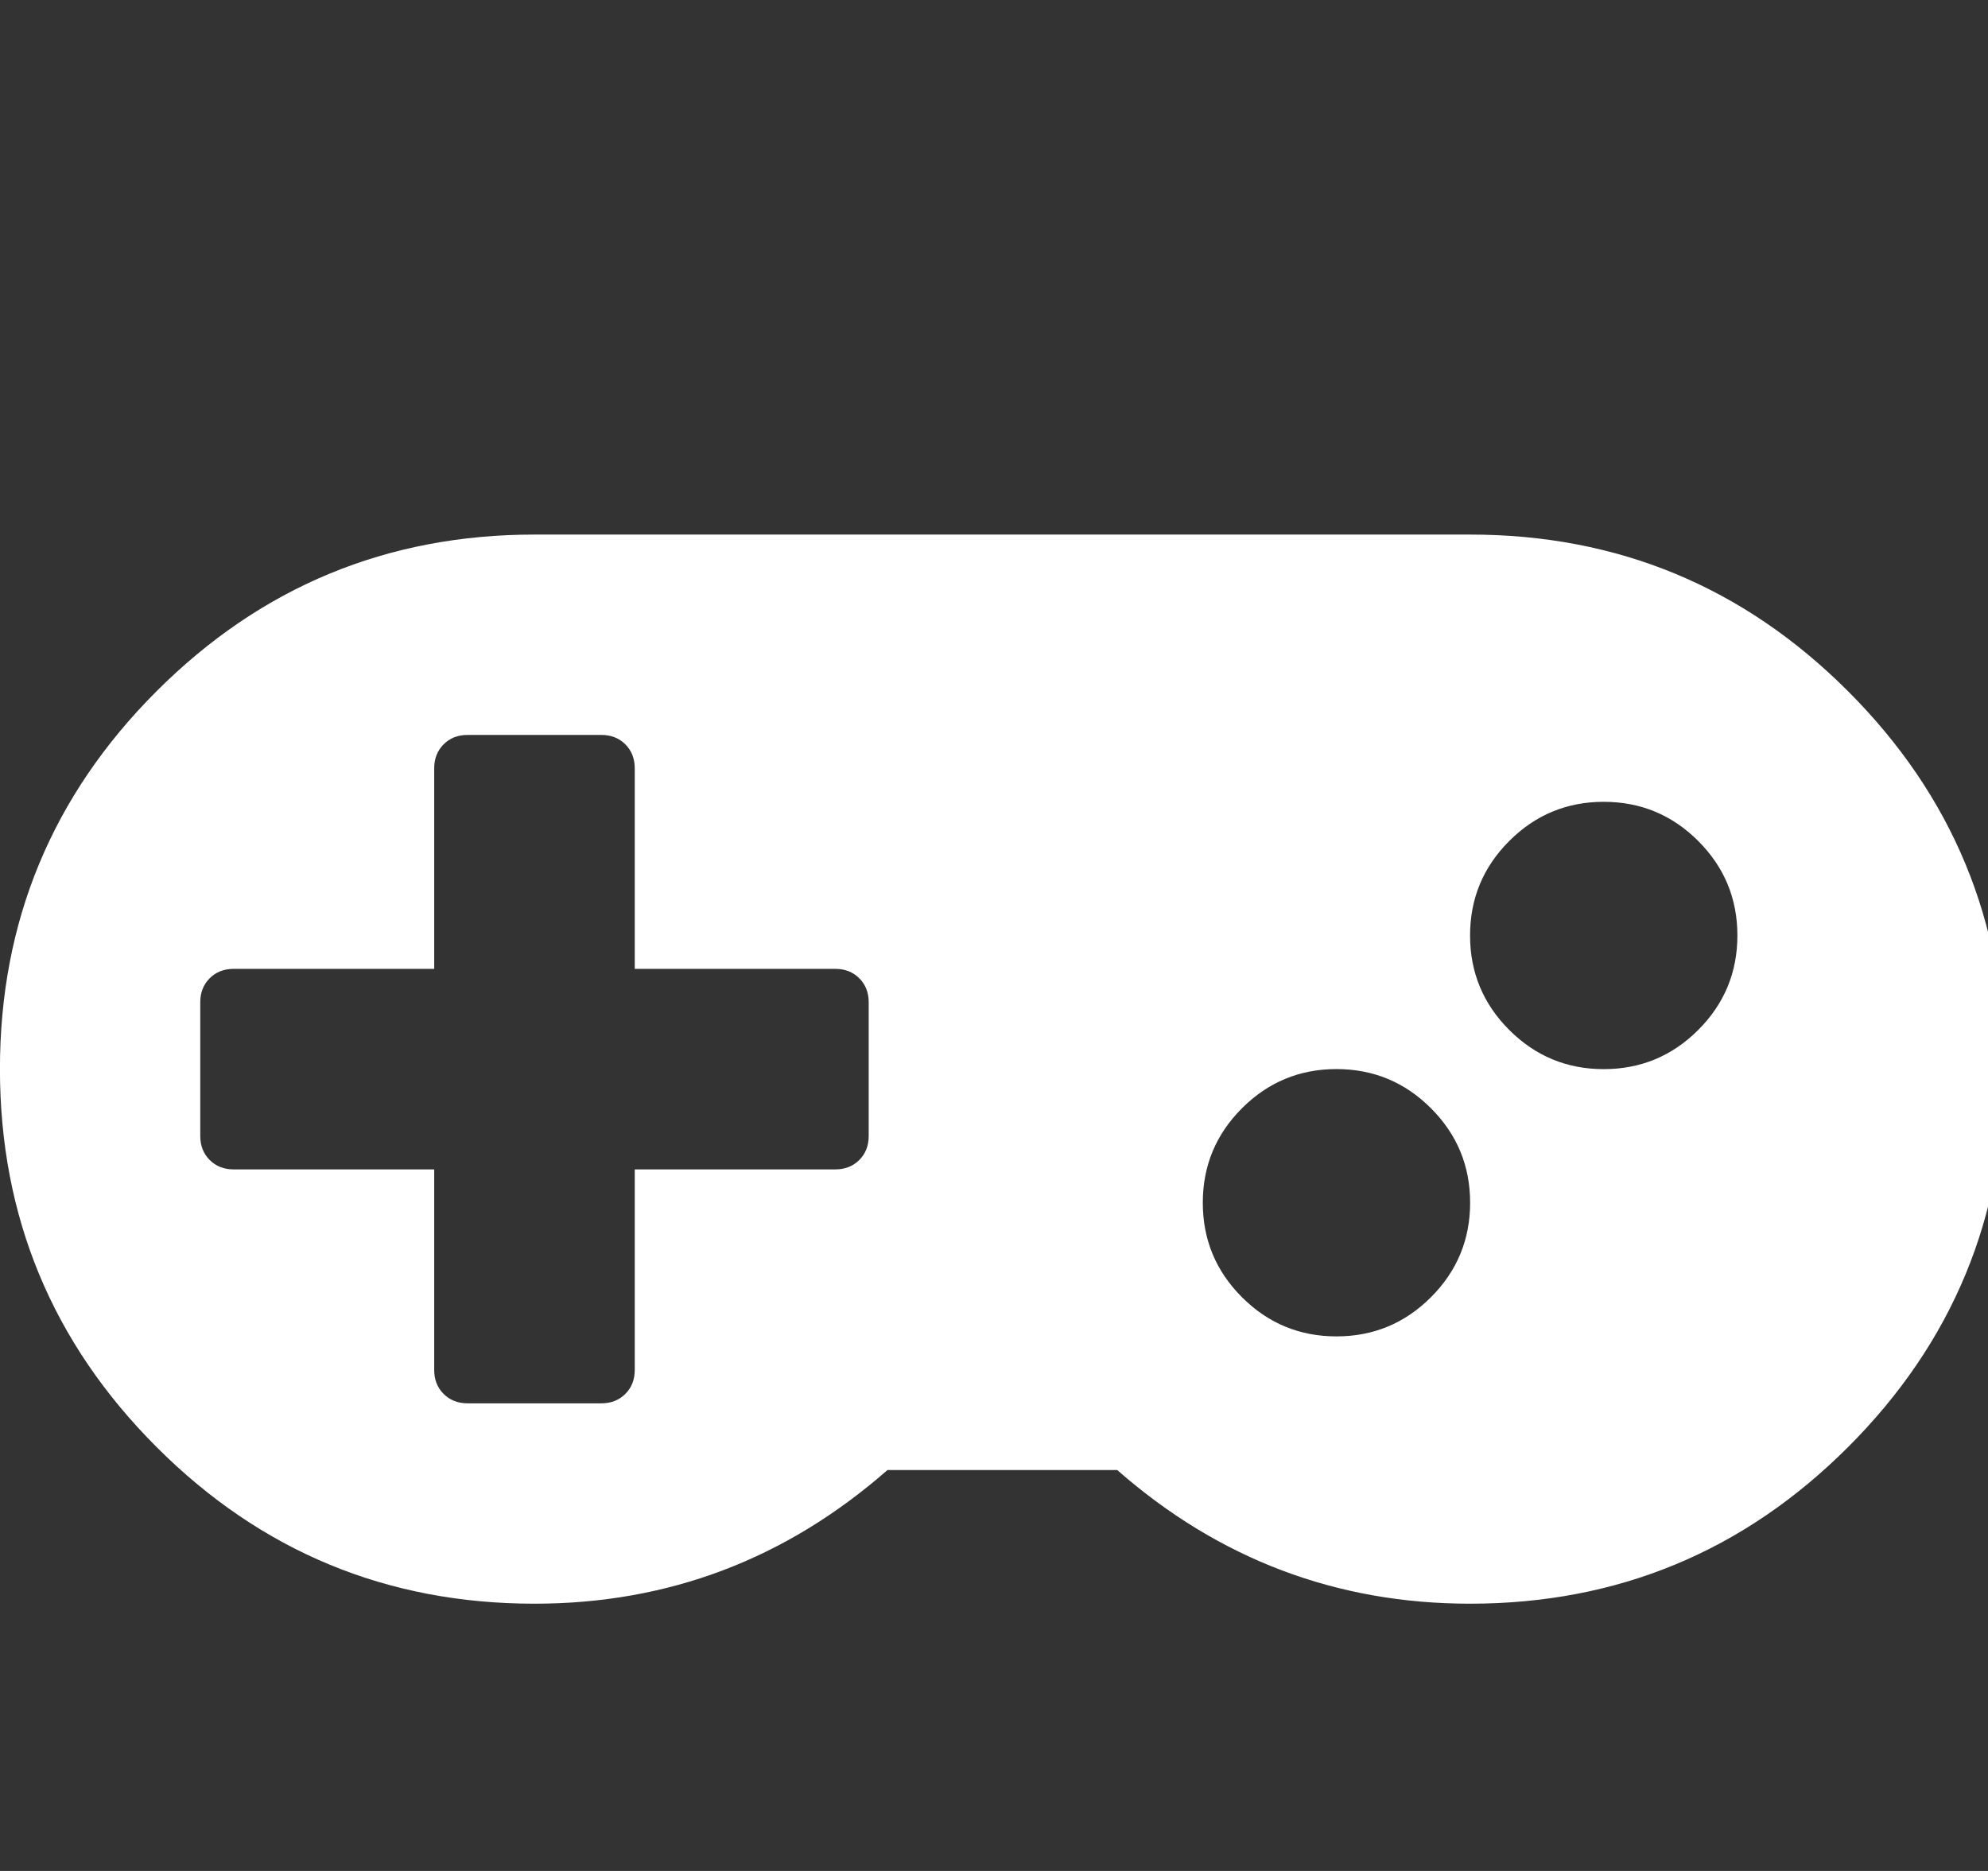 <?xml version="1.0" encoding="utf-8"?>
<!-- Generated by IcoMoon.io -->
<!DOCTYPE svg PUBLIC "-//W3C//DTD SVG 1.1//EN" "http://www.w3.org/Graphics/SVG/1.1/DTD/svg11.dtd">
<svg version="1.1" xmlns="http://www.w3.org/2000/svg" xmlns:xlink="http://www.w3.org/1999/xlink" width="34" height="32" viewBox="0 0 34 32">
<rect x="0" y="0" width="34" height="32" fill="#333333" stroke="none"/>
<g>
</g>
	<path d="M14.857 19.429v-2.286q0-0.25-0.161-0.411t-0.411-0.161h-3.429v-3.429q0-0.25-0.161-0.411t-0.411-0.161h-2.286q-0.25 0-0.411 0.161t-0.161 0.411v3.429h-3.429q-0.25 0-0.411 0.161t-0.161 0.411v2.286q0 0.25 0.161 0.411t0.411 0.161h3.429v3.429q0 0.25 0.161 0.411t0.411 0.161h2.286q0.25 0 0.411-0.161t0.161-0.411v-3.429h3.429q0.25 0 0.411-0.161t0.161-0.411zM25.143 20.571q0-0.946-0.67-1.616t-1.616-0.67-1.616 0.67-0.67 1.616 0.67 1.616 1.616 0.67 1.616-0.67 0.67-1.616zM29.714 16q0-0.946-0.67-1.616t-1.616-0.67-1.616 0.67-0.67 1.616 0.67 1.616 1.616 0.67 1.616-0.67 0.67-1.616zM34.286 18.286q0 3.786-2.679 6.464t-6.464 2.679q-3.429 0-6.036-2.286h-3.929q-2.607 2.286-6.036 2.286-3.786 0-6.464-2.679t-2.679-6.464 2.679-6.464 6.464-2.679h16q3.786 0 6.464 2.679t2.679 6.464z" fill="#ffffff" />
</svg>
